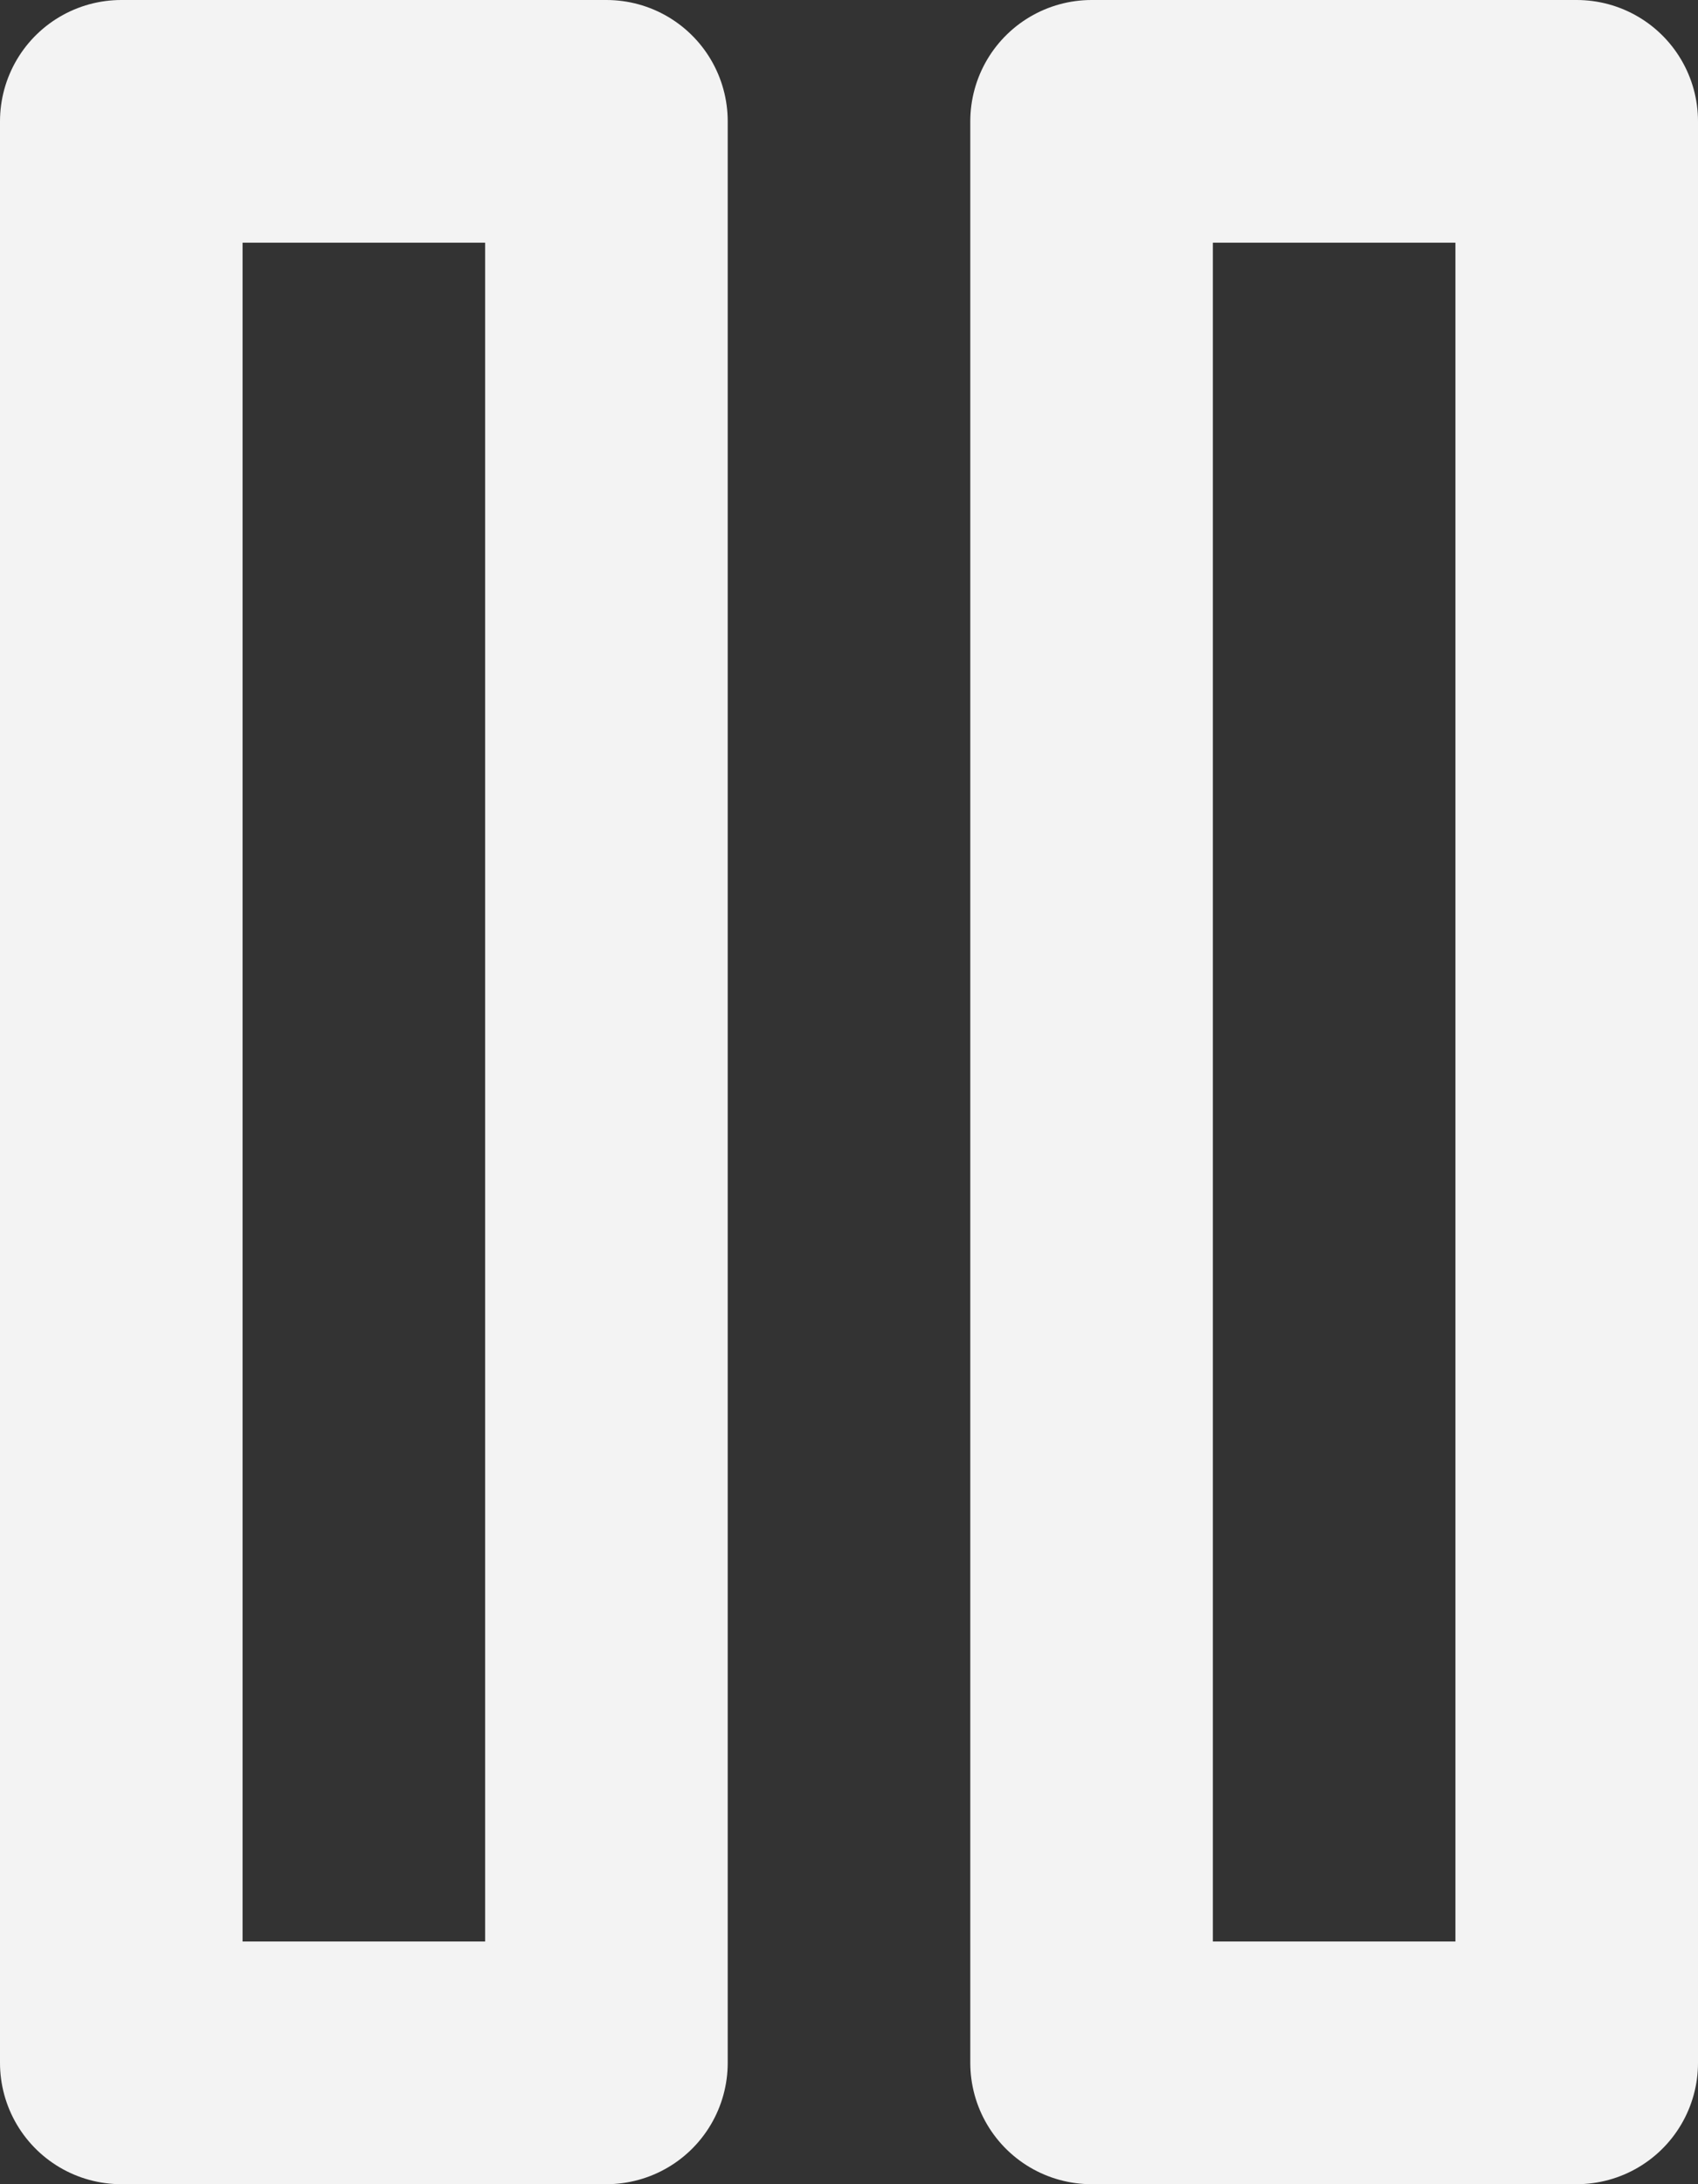 <svg width="28" height="36" viewBox="0 0 28 36" fill="none" xmlns="http://www.w3.org/2000/svg">
<rect x="0" y="0" width="28" height="36" fill="#333333" stroke="none"/>
<path d="M10 2H2V34H10V2Z" stroke="#F3F3F3" stroke-width="4" stroke-linecap="round" stroke-linejoin="round"/>
<path d="M26 2H18V34H26V2Z" stroke="#F3F3F3" stroke-width="4" stroke-linecap="round" stroke-linejoin="round"/>
</svg>
